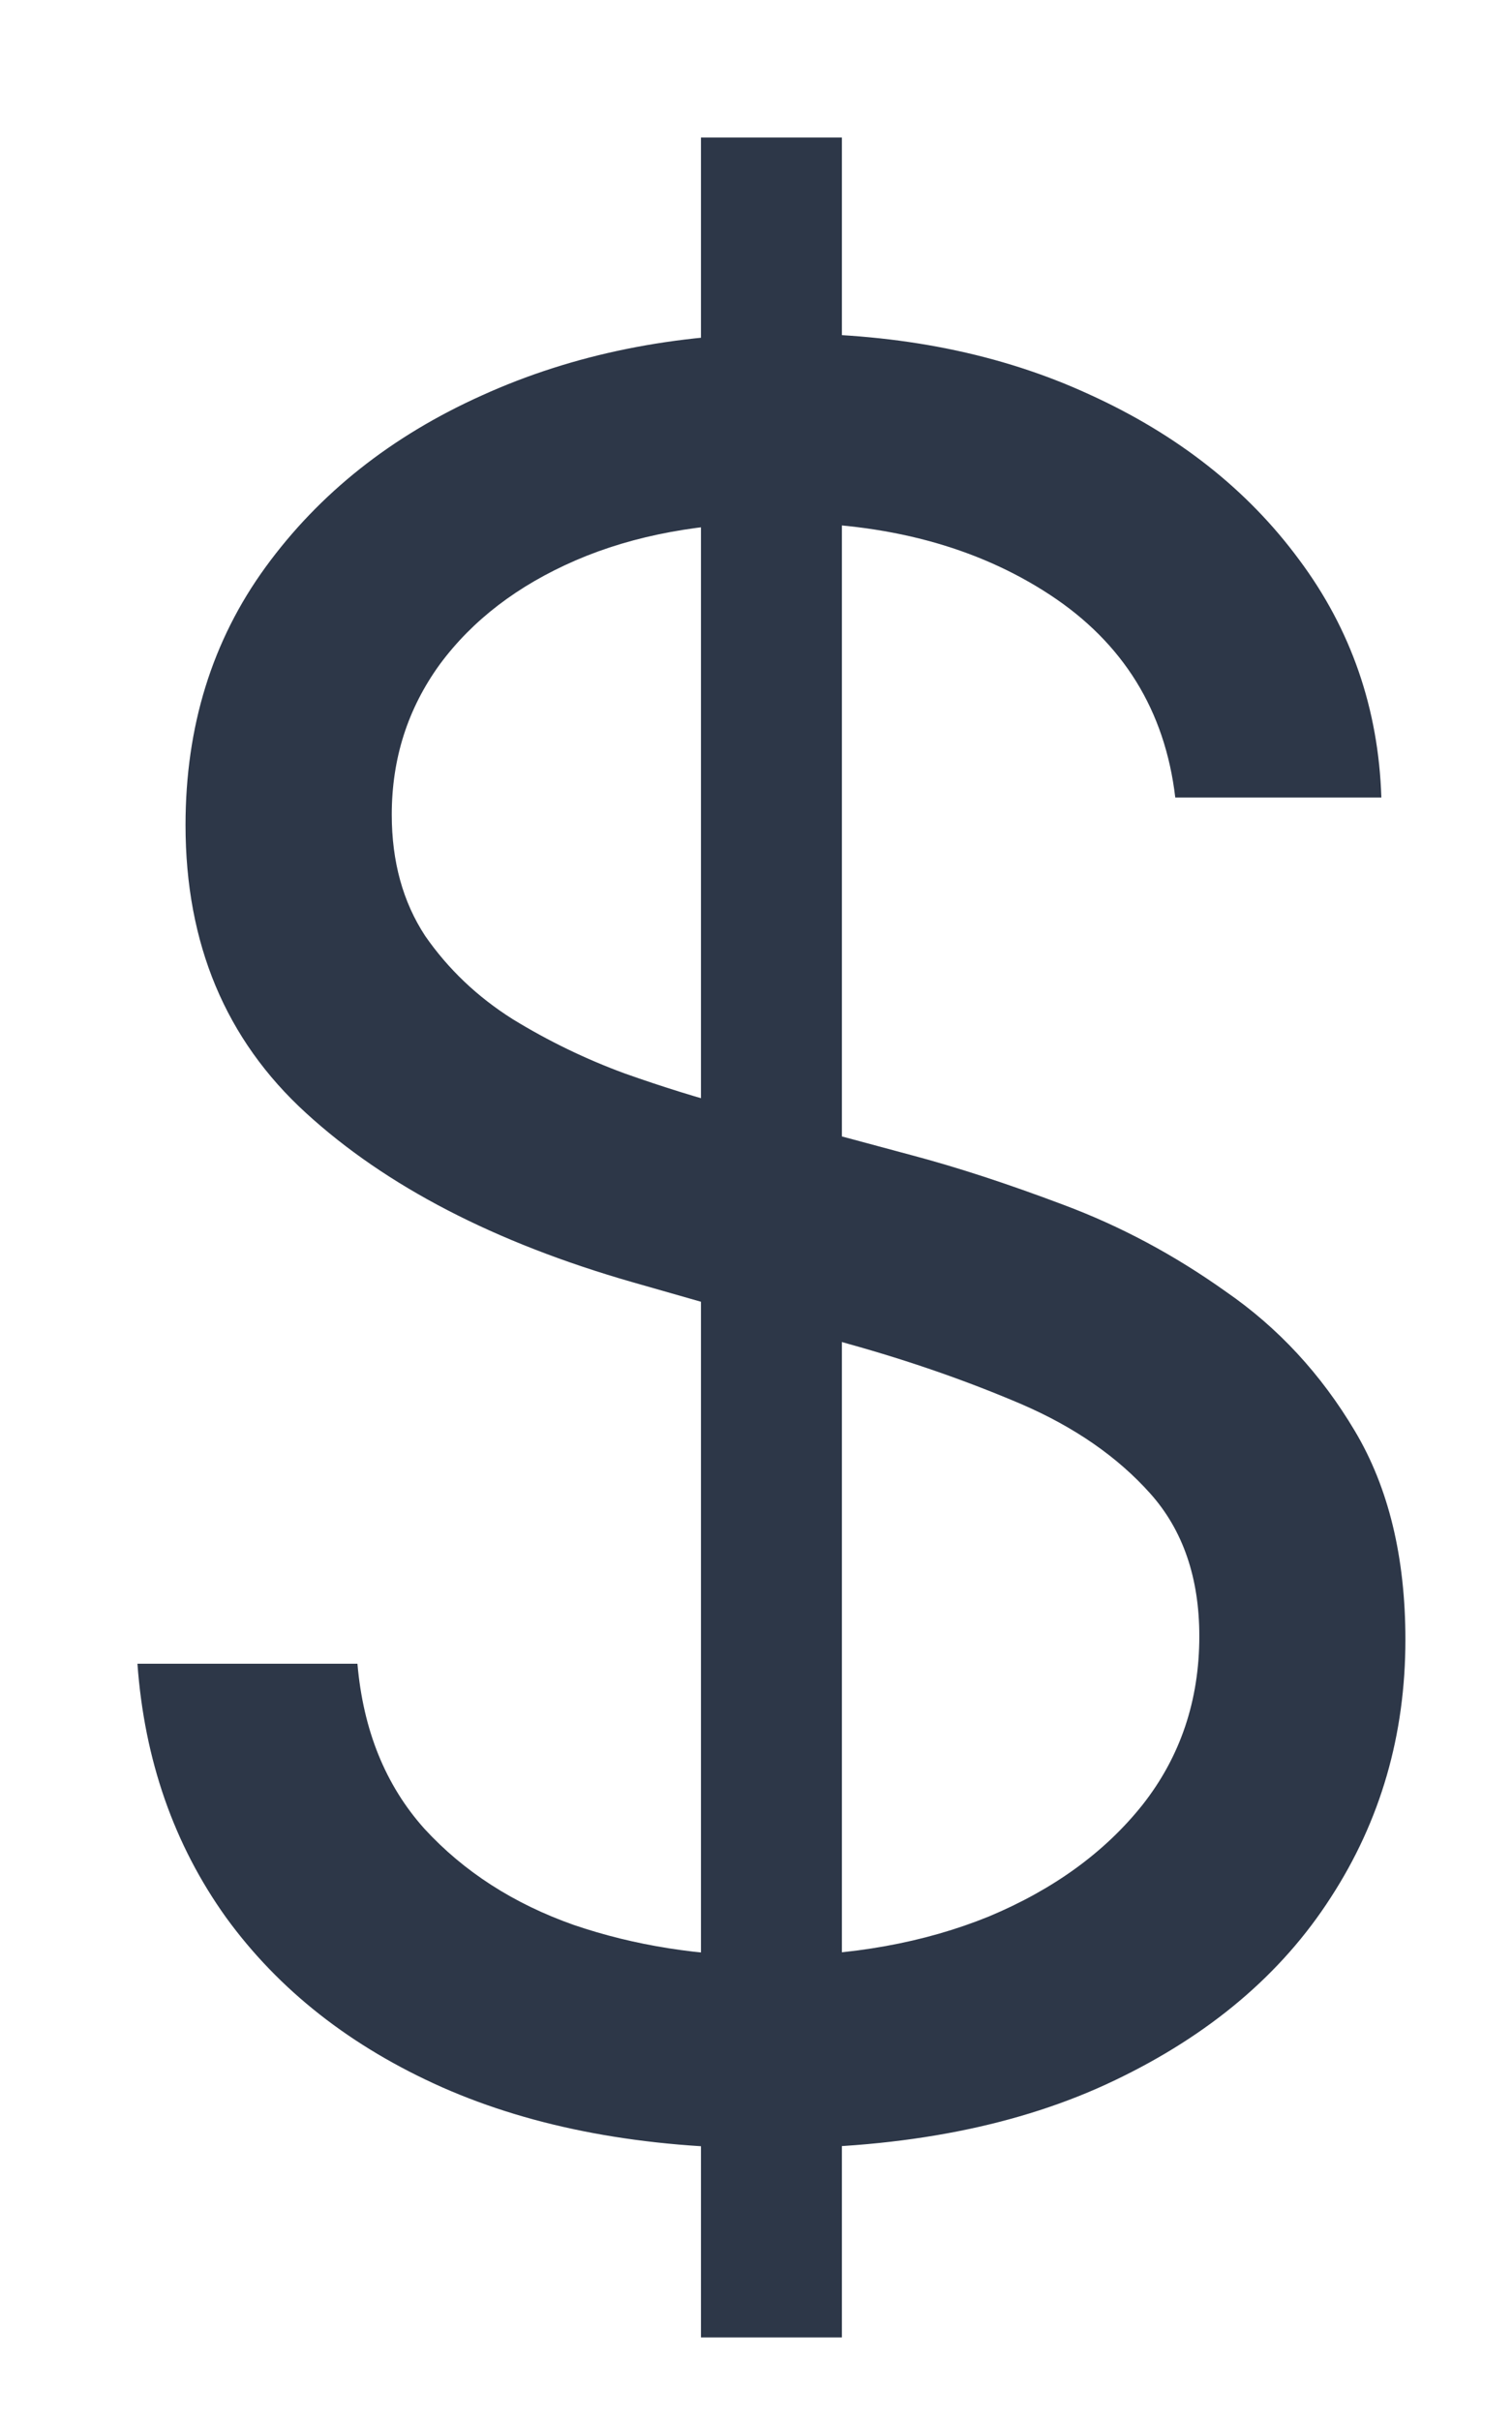 <svg width="10" height="16" viewBox="0 0 10 16" fill="none" xmlns="http://www.w3.org/2000/svg">
<path d="M4.636 15.454V0.909H5.568V15.454H4.636ZM7.773 5.273C7.705 4.697 7.428 4.25 6.943 3.932C6.458 3.614 5.864 3.455 5.159 3.455C4.644 3.455 4.193 3.538 3.807 3.705C3.424 3.871 3.125 4.1 2.909 4.392C2.697 4.684 2.591 5.015 2.591 5.386C2.591 5.697 2.665 5.964 2.812 6.188C2.964 6.407 3.157 6.591 3.392 6.739C3.627 6.883 3.873 7.002 4.131 7.097C4.388 7.188 4.625 7.261 4.841 7.318L6.023 7.636C6.326 7.716 6.663 7.826 7.034 7.966C7.409 8.106 7.767 8.297 8.108 8.54C8.453 8.778 8.737 9.085 8.96 9.46C9.184 9.835 9.295 10.296 9.295 10.841C9.295 11.47 9.131 12.038 8.801 12.546C8.475 13.053 7.998 13.456 7.369 13.756C6.744 14.055 5.985 14.204 5.091 14.204C4.258 14.204 3.536 14.07 2.926 13.801C2.32 13.532 1.843 13.157 1.494 12.676C1.15 12.195 0.955 11.636 0.909 11H2.364C2.402 11.439 2.549 11.803 2.807 12.091C3.068 12.375 3.398 12.587 3.795 12.727C4.197 12.864 4.629 12.932 5.091 12.932C5.629 12.932 6.112 12.845 6.54 12.671C6.968 12.492 7.307 12.246 7.557 11.932C7.807 11.614 7.932 11.242 7.932 10.818C7.932 10.432 7.824 10.117 7.608 9.875C7.392 9.633 7.108 9.436 6.756 9.284C6.403 9.133 6.023 9 5.614 8.886L4.182 8.477C3.273 8.216 2.553 7.843 2.023 7.358C1.492 6.873 1.227 6.239 1.227 5.455C1.227 4.803 1.403 4.235 1.756 3.75C2.112 3.261 2.589 2.883 3.188 2.614C3.79 2.341 4.462 2.205 5.205 2.205C5.955 2.205 6.621 2.339 7.205 2.608C7.788 2.873 8.25 3.237 8.591 3.699C8.936 4.161 9.117 4.686 9.136 5.273H7.773Z" fill="#2D3748"/>
</svg>
